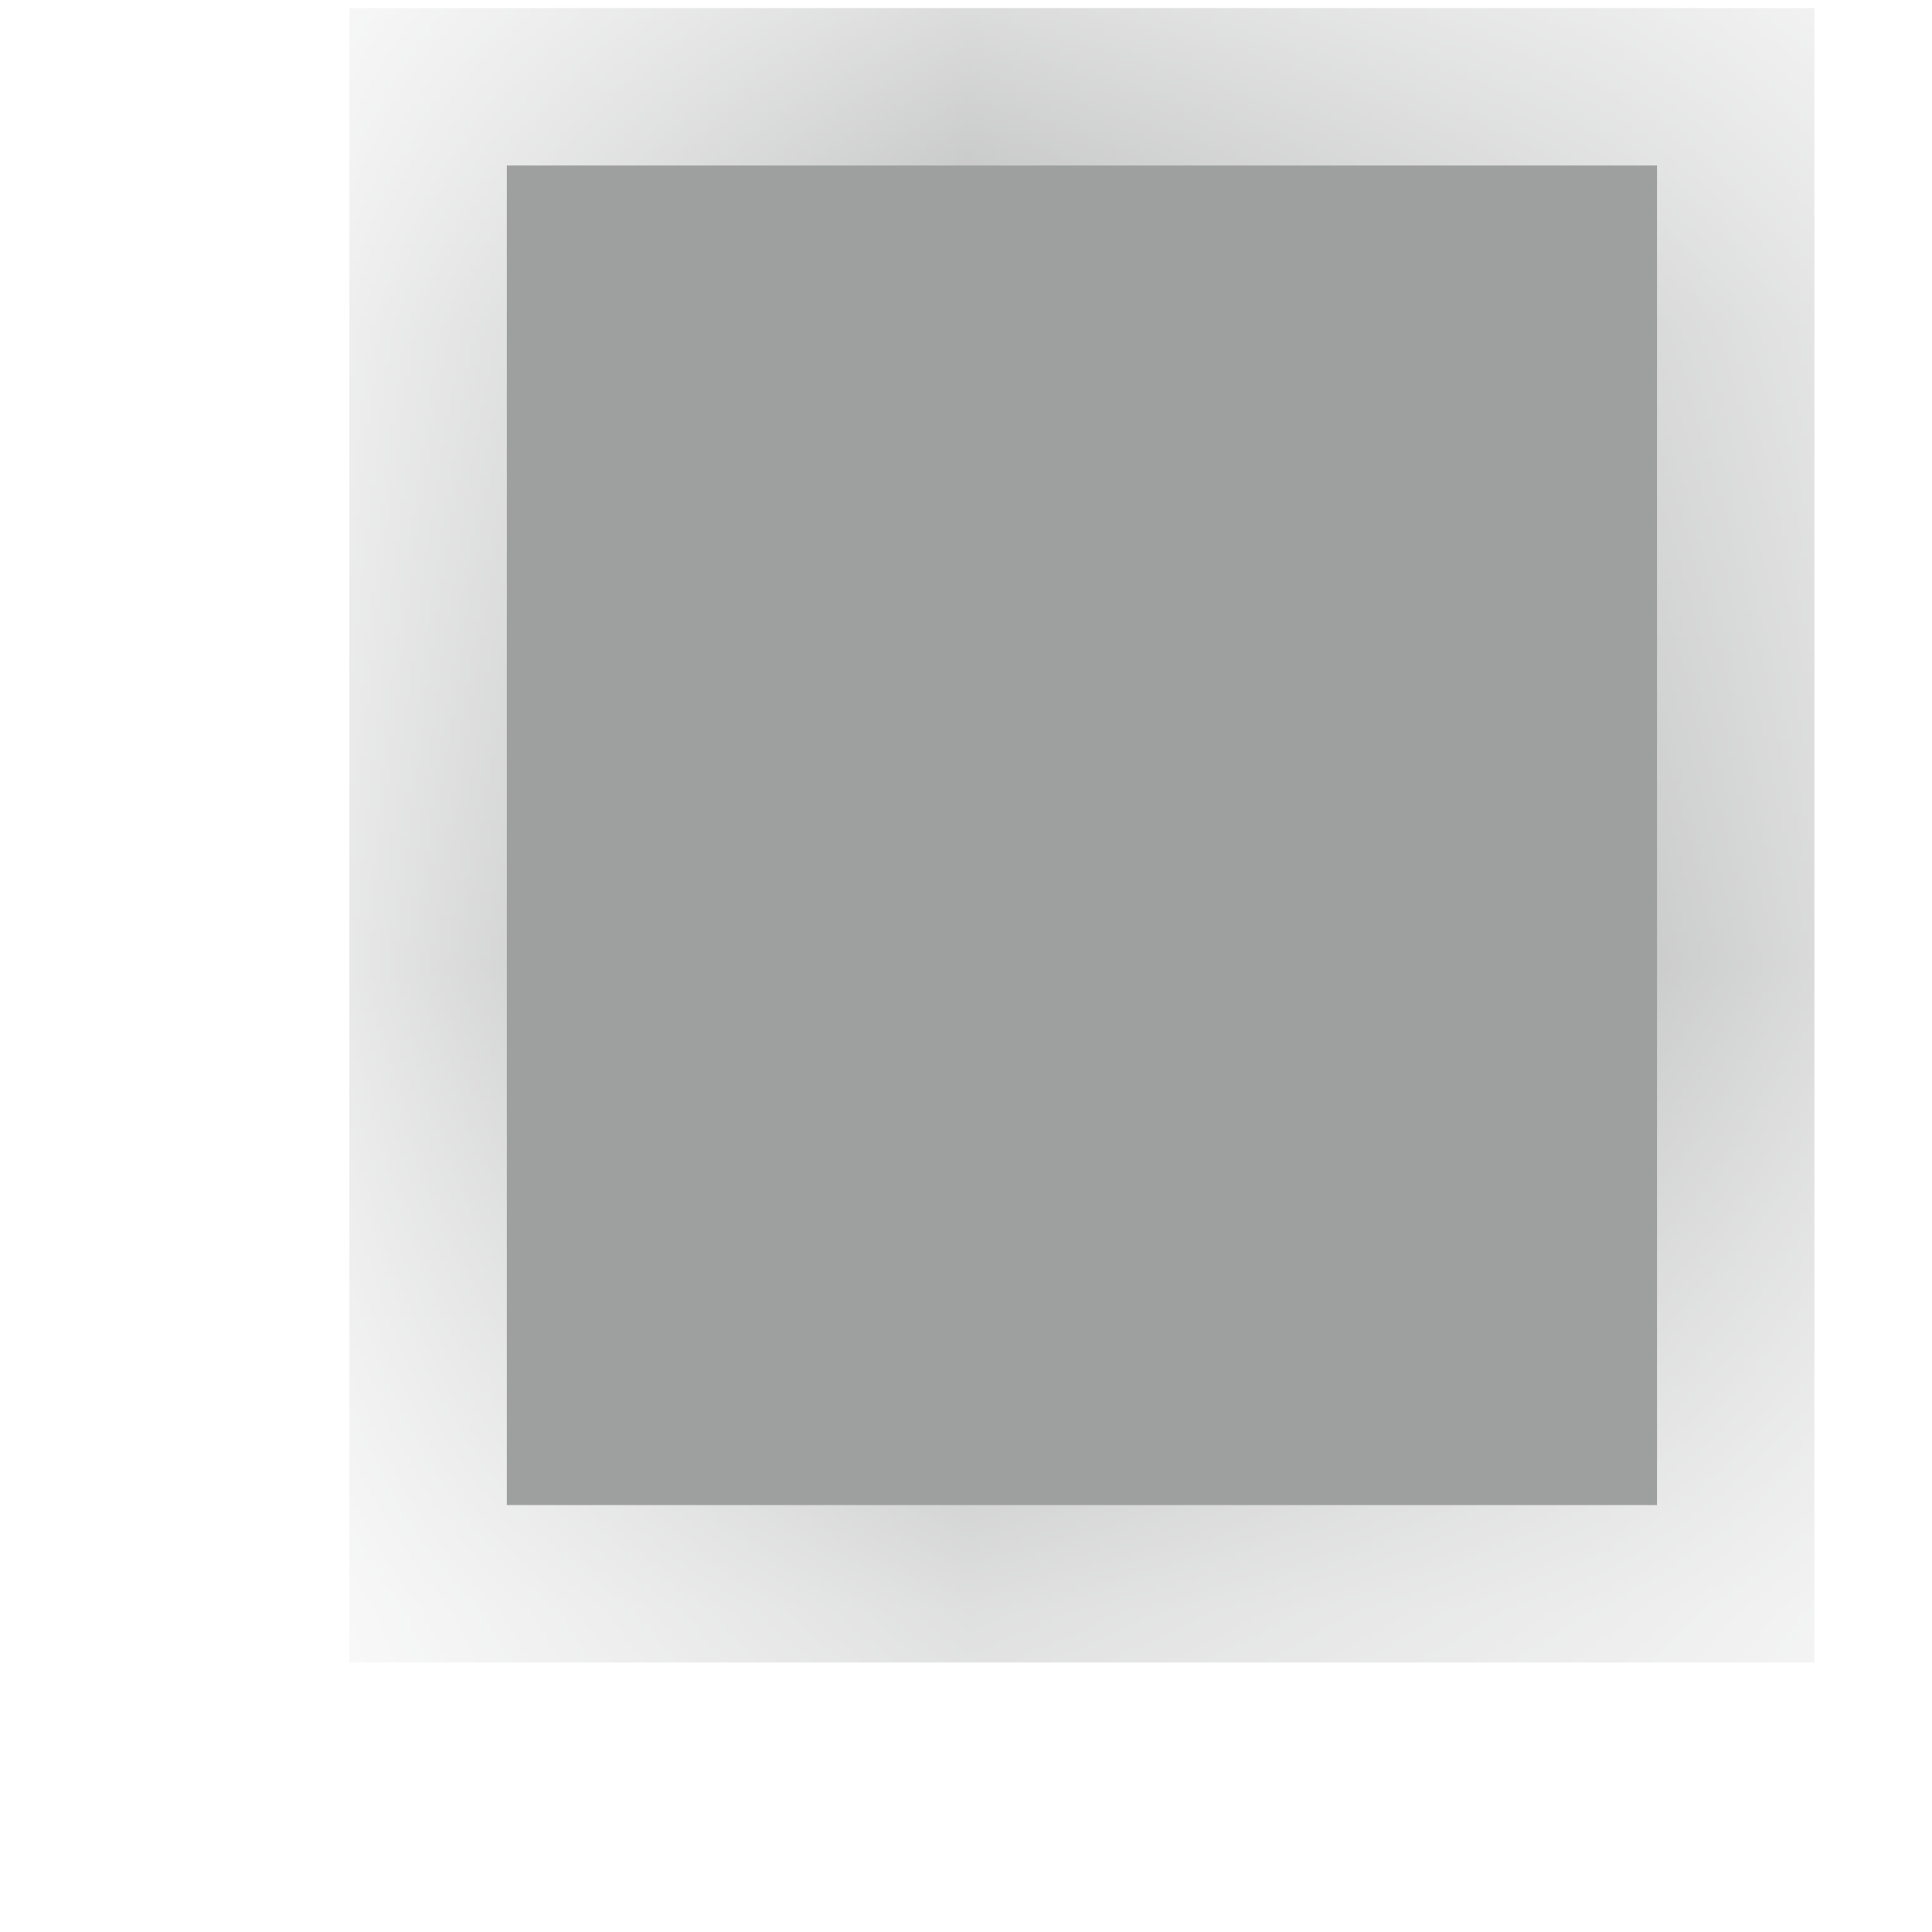 ﻿<?xml version="1.0" encoding="utf-8"?>
<svg version="1.1" xmlns:xlink="http://www.w3.org/1999/xlink" width="3px" height="3px" xmlns="http://www.w3.org/2000/svg">
  <defs>
    <mask fill="white" id="clip6280">
      <path d="M 0.787 2.337  C 0.787 2.337  0.787 0.257  0.787 0.257  C 0.787 0.257  2.573 0.257  2.573 0.257  C 2.573 0.257  2.573 2.337  2.573 2.337  C 2.573 2.337  0.787 2.337  0.787 2.337  Z " fill-rule="evenodd" />
    </mask>
  </defs>
  <g transform="matrix(1 0 0 1 -1154 -207 )">
    <path d="M 0.787 2.337  C 0.787 2.337  0.787 0.257  0.787 0.257  C 0.787 0.257  2.573 0.257  2.573 0.257  C 2.573 0.257  2.573 2.337  2.573 2.337  C 2.573 2.337  0.787 2.337  0.787 2.337  Z " fill-rule="nonzero" fill="#9e9f9f" stroke="none" transform="matrix(1 0 0 1 1154 207 )" />
    <path d="M 0.787 2.337  C 0.787 2.337  0.787 0.257  0.787 0.257  C 0.787 0.257  2.573 0.257  2.573 0.257  C 2.573 0.257  2.573 2.337  2.573 2.337  C 2.573 2.337  0.787 2.337  0.787 2.337  Z " stroke-width="0.489" stroke="#9e9f9f" fill="none" transform="matrix(1 0 0 1 1154 207 )" mask="url(#clip6280)" />
  </g>
</svg>